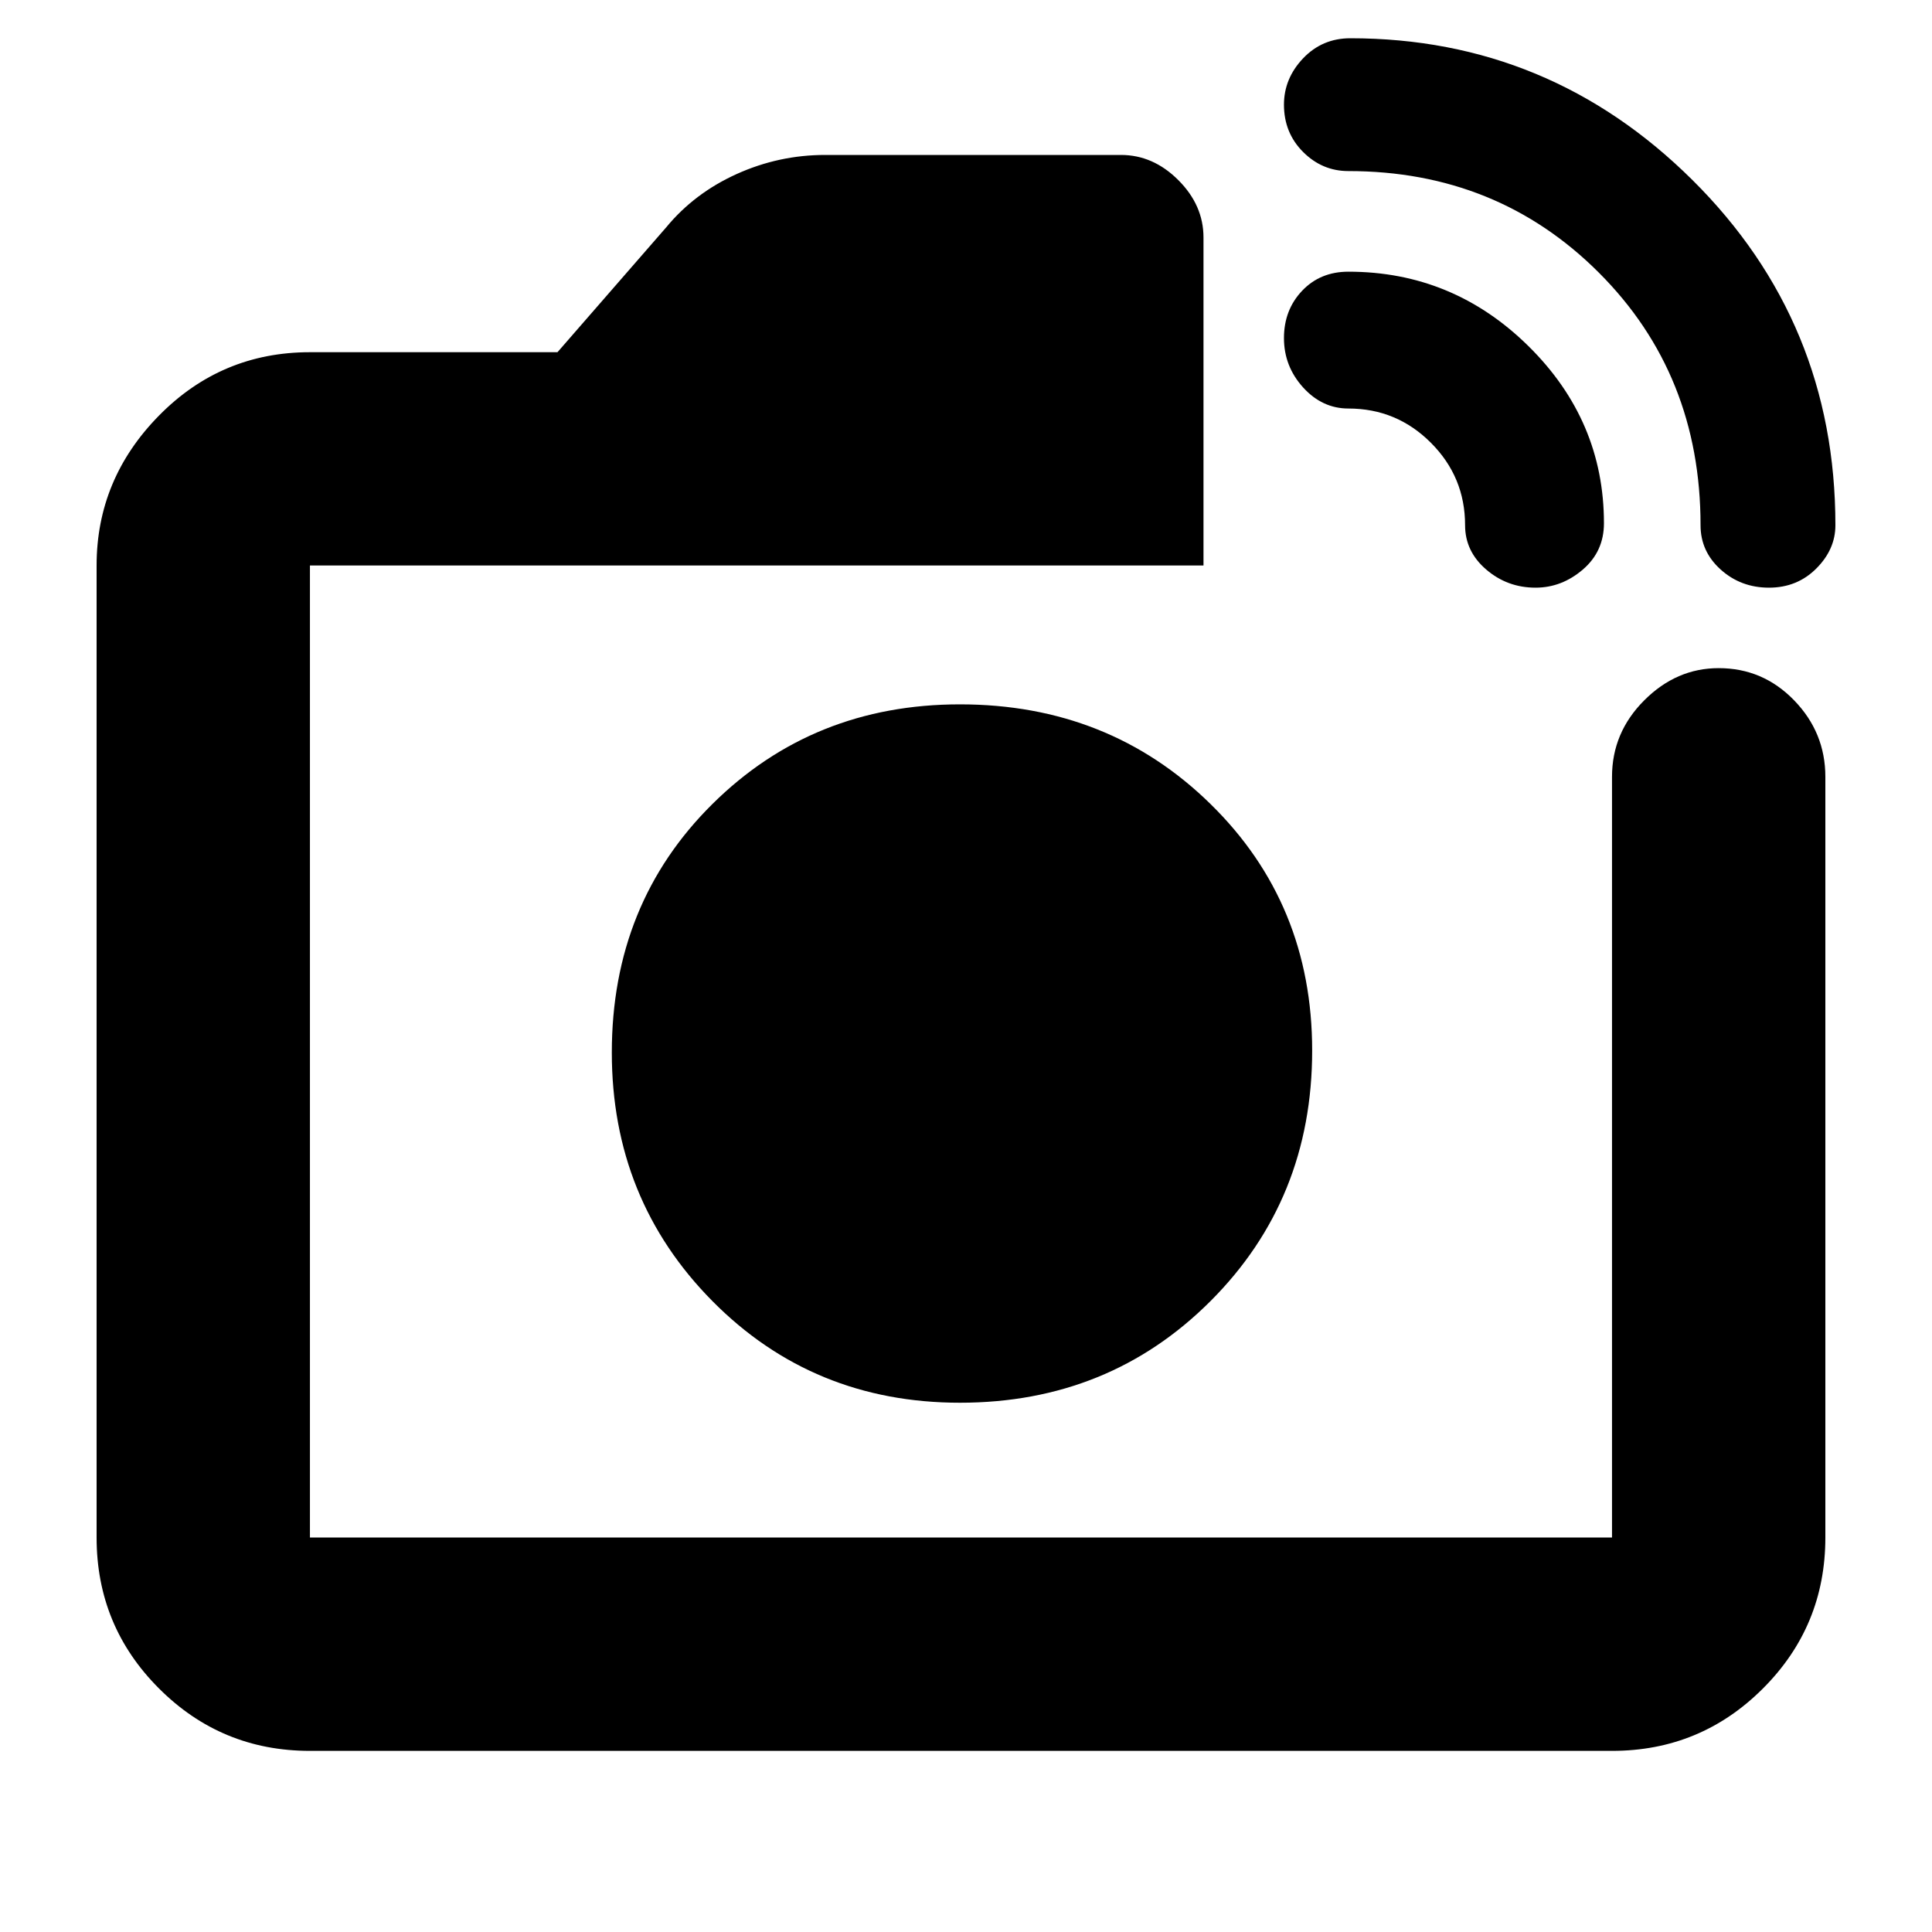 <svg xmlns="http://www.w3.org/2000/svg" height="40" width="40"><path d="M6.417 36.25Q4.583 36.25 3.292 34.958Q2 33.667 2 31.833V11.708Q2 9.917 3.292 8.604Q4.583 7.292 6.417 7.292H11.542L13.792 4.708Q14.375 4 15.25 3.604Q16.125 3.208 17.083 3.208H23.208Q23.875 3.208 24.396 3.729Q24.917 4.25 24.917 4.917V11.708H6.417Q6.417 11.708 6.417 11.708Q6.417 11.708 6.417 11.708V31.833Q6.417 31.833 6.417 31.833Q6.417 31.833 6.417 31.833H33.375Q33.375 31.833 33.375 31.833Q33.375 31.833 33.375 31.833V16.083Q33.375 15.167 34.042 14.5Q34.708 13.833 35.583 13.833Q36.5 13.833 37.146 14.5Q37.792 15.167 37.792 16.083V31.833Q37.792 33.667 36.5 34.958Q35.208 36.25 33.375 36.25ZM35.208 10.875Q35.208 7.75 33.104 5.646Q31 3.542 27.917 3.542Q27.375 3.542 26.979 3.146Q26.583 2.75 26.583 2.167Q26.583 1.625 26.979 1.208Q27.375 0.792 27.958 0.792Q32.083 0.792 35.042 3.729Q38 6.667 38 10.875Q38 11.375 37.604 11.771Q37.208 12.167 36.625 12.167Q36.042 12.167 35.625 11.792Q35.208 11.417 35.208 10.875ZM30.333 10.875Q30.333 9.875 29.625 9.167Q28.917 8.458 27.917 8.458Q27.375 8.458 26.979 8.021Q26.583 7.583 26.583 7Q26.583 6.417 26.958 6.021Q27.333 5.625 27.917 5.625Q30.083 5.625 31.646 7.167Q33.208 8.708 33.208 10.833Q33.208 11.417 32.771 11.792Q32.333 12.167 31.792 12.167Q31.208 12.167 30.771 11.792Q30.333 11.417 30.333 10.875ZM19.917 21.792Q19.917 21.792 19.917 21.792Q19.917 21.792 19.917 21.792Q19.917 21.792 19.917 21.792Q19.917 21.792 19.917 21.792Q19.917 21.792 19.917 21.792Q19.917 21.792 19.917 21.792Q19.917 21.792 19.917 21.792Q19.917 21.792 19.917 21.792ZM19.875 29.042Q22.958 29.042 25.062 26.938Q27.167 24.833 27.167 21.75Q27.167 18.708 25.062 16.646Q22.958 14.583 19.875 14.583Q16.833 14.583 14.75 16.646Q12.667 18.708 12.667 21.792Q12.667 24.833 14.75 26.938Q16.833 29.042 19.875 29.042Z"/></svg>